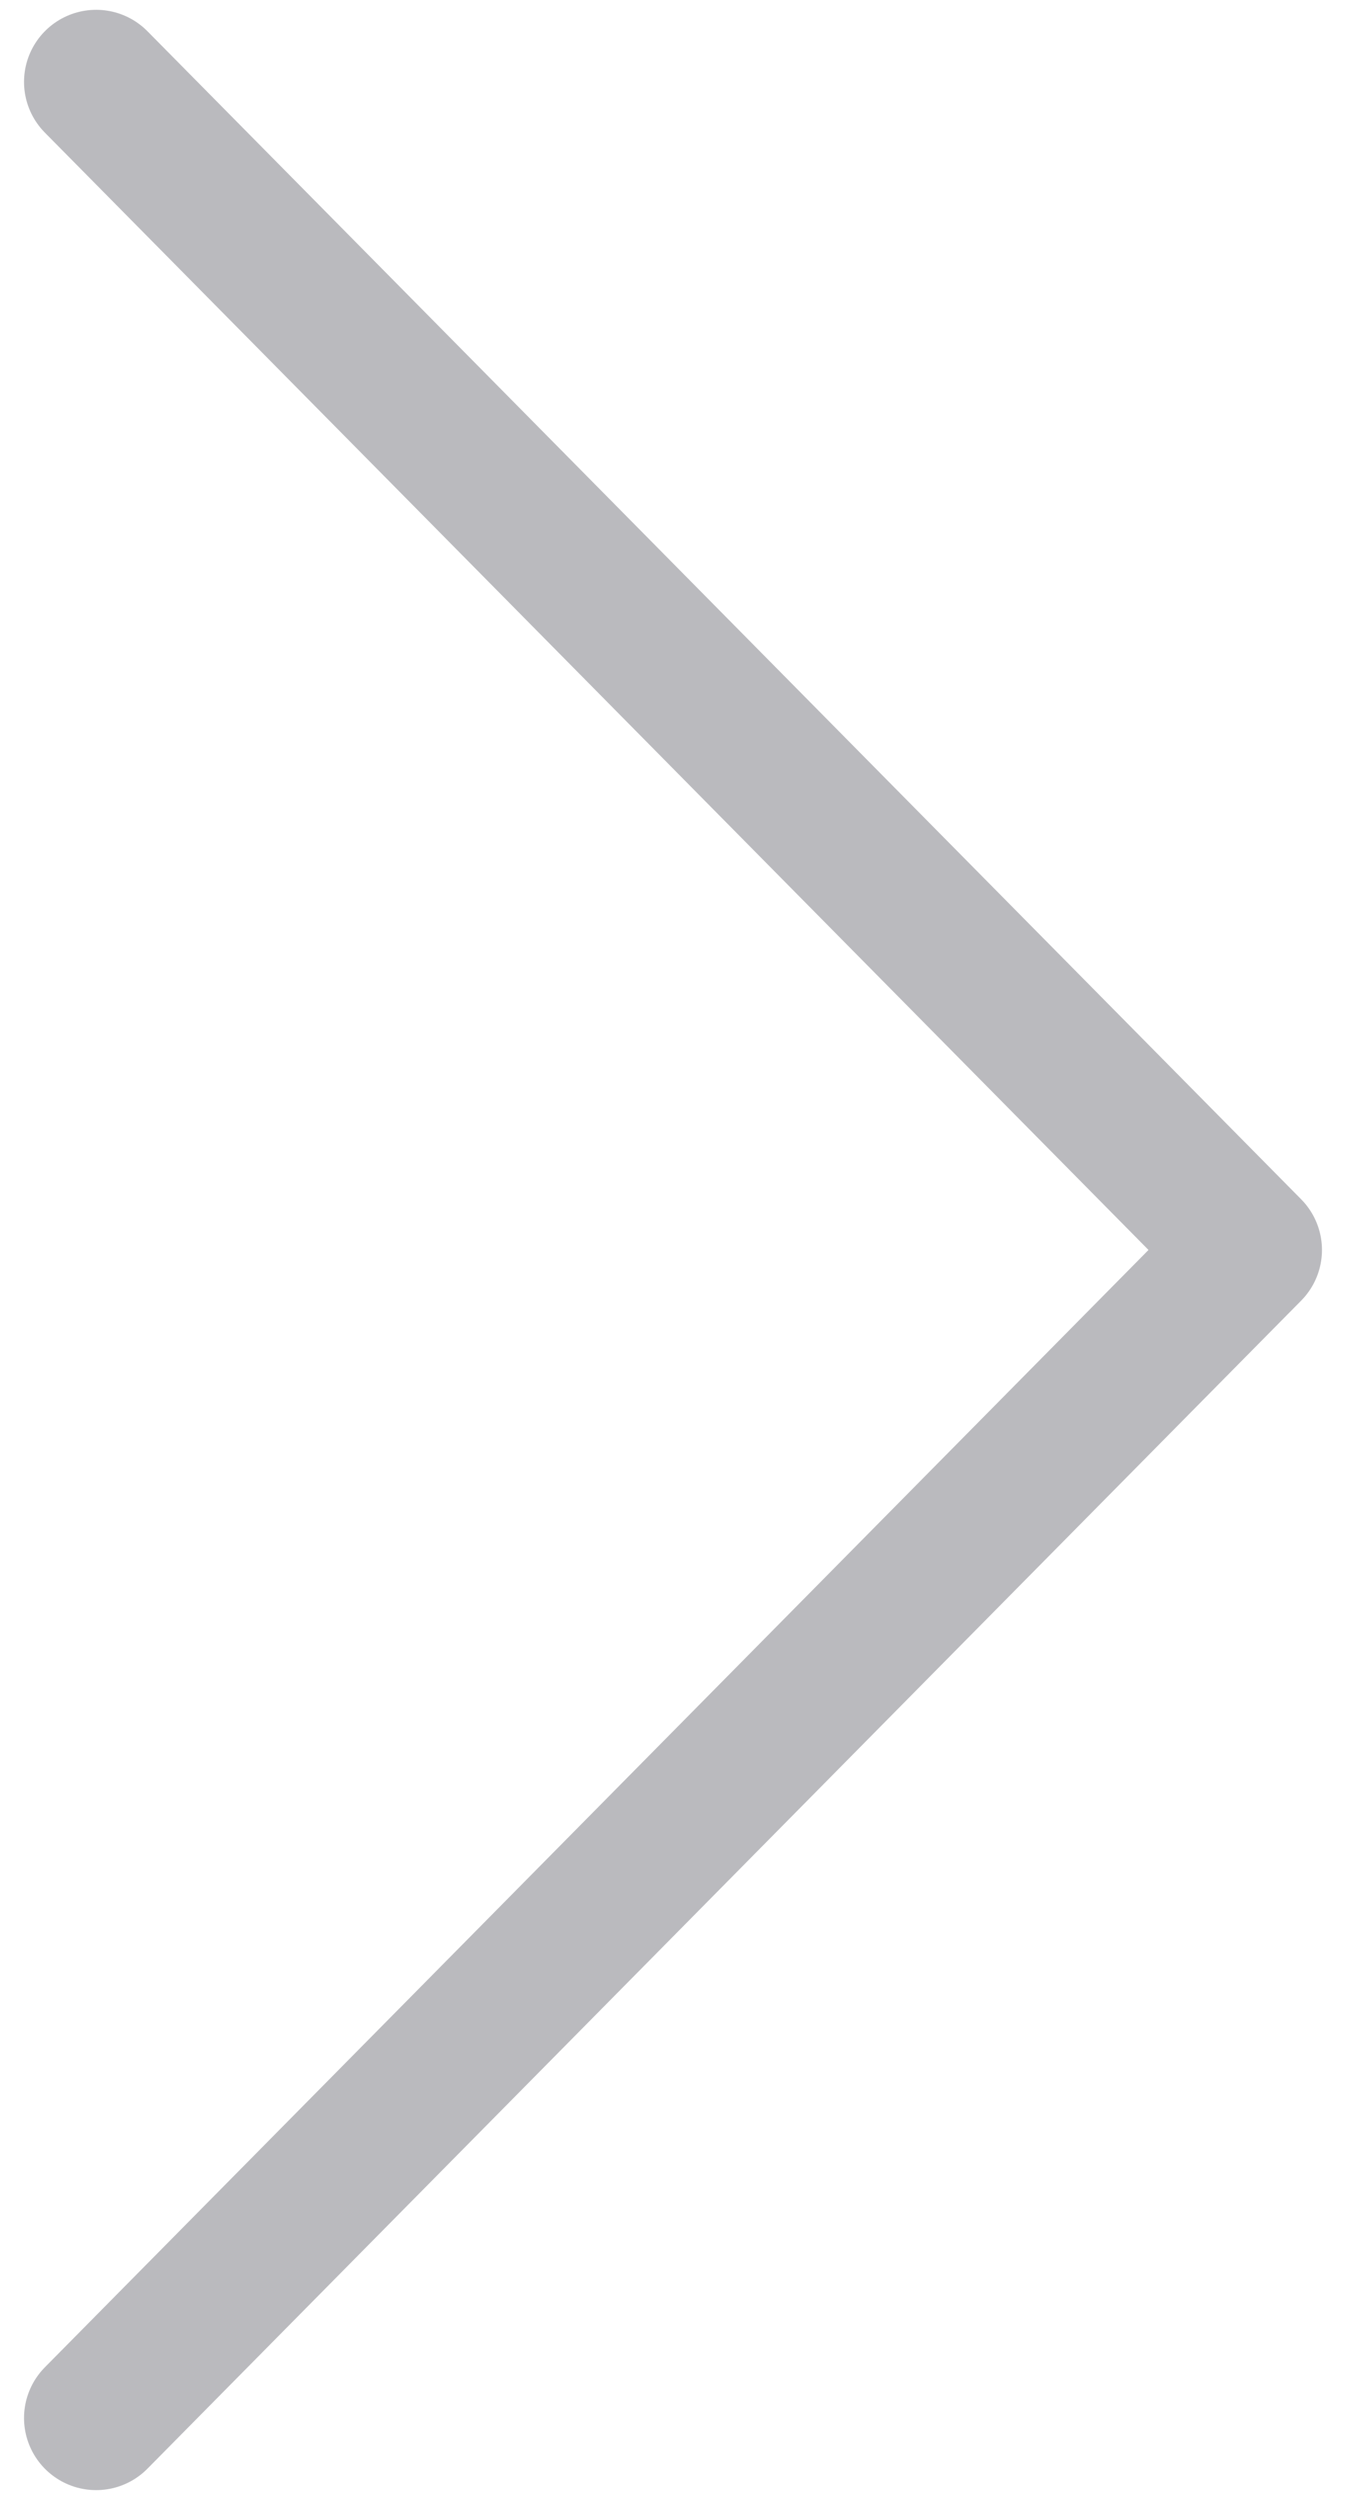 <svg width="28" height="52" viewBox="0 0 28 52" fill="none" xmlns="http://www.w3.org/2000/svg">
<path d="M2 1.704L26 26L2 50.296" stroke="#BABABE" stroke-width="3" stroke-linecap="round" stroke-linejoin="round"/>
</svg>
